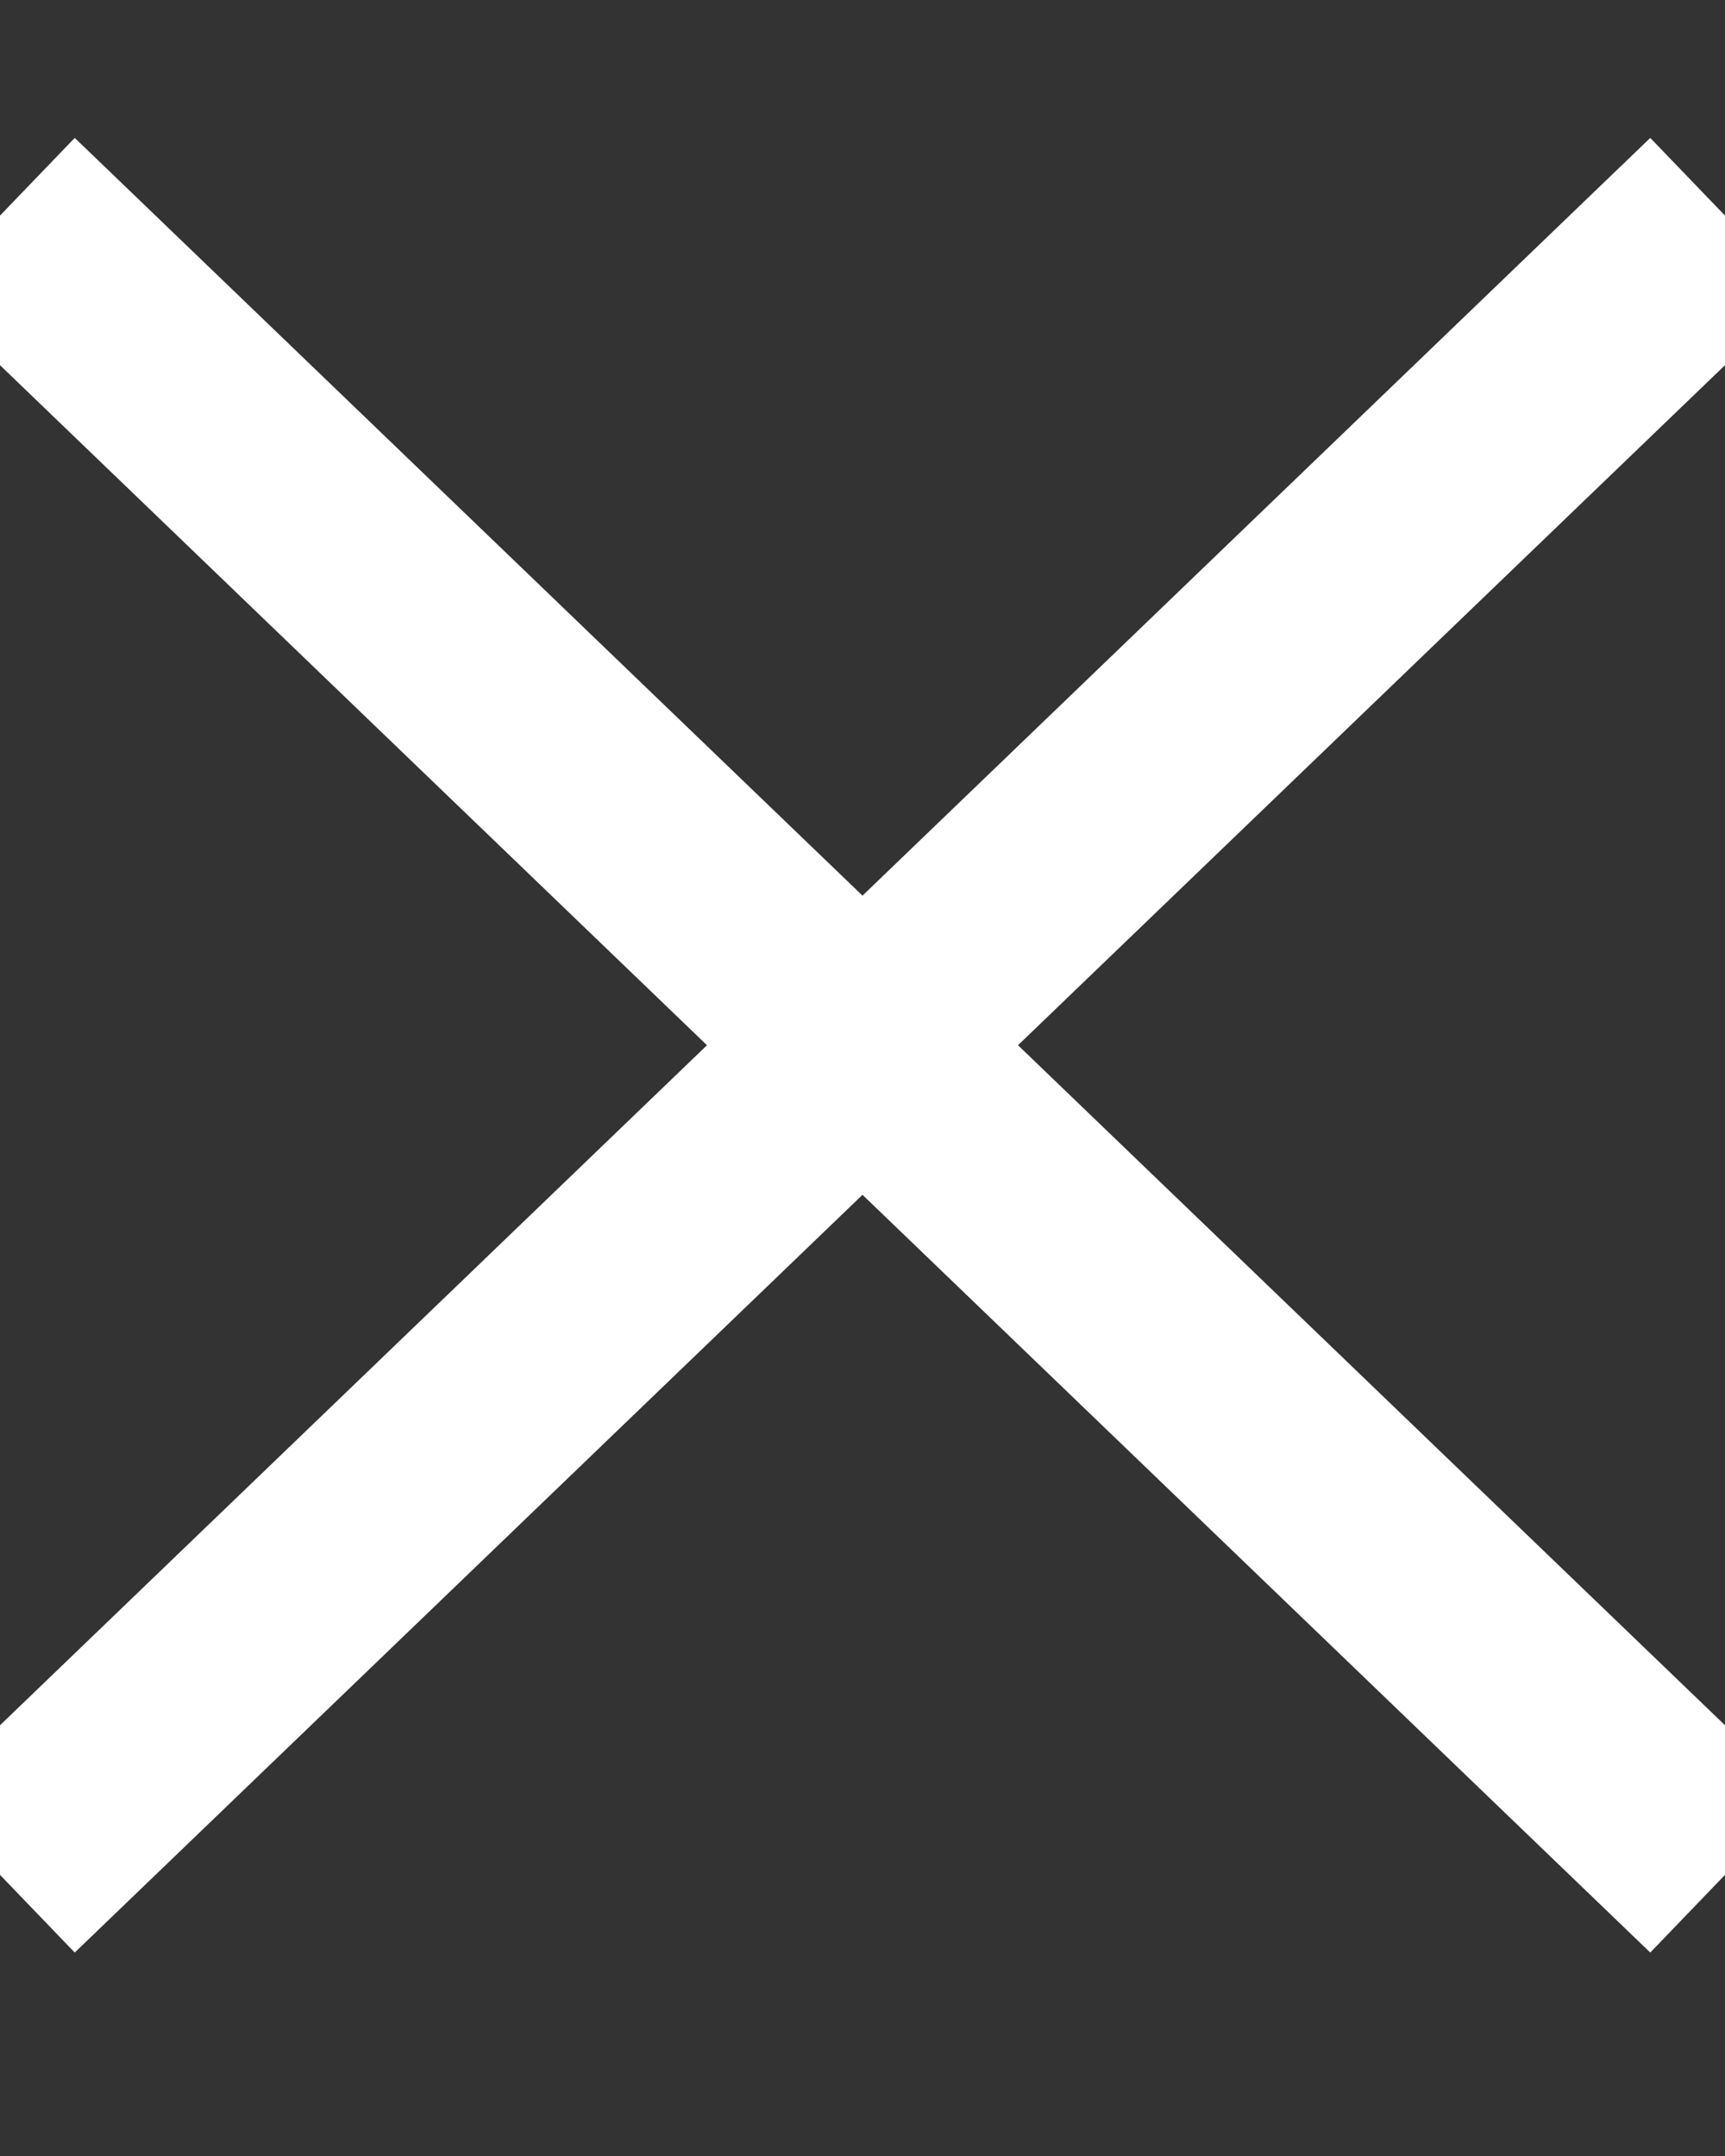 <?xml version="1.0" encoding="UTF-8"?>
<svg width="8px" height="10px" viewBox="0 0 8 10" version="1.1" xmlns="http://www.w3.org/2000/svg" xmlns:xlink="http://www.w3.org/1999/xlink">
    <rect x="0" y="0" width="8" height="10" fill="#333333" stroke="none"/>
    <!-- Generator: sketchtool 45 (43475) - http://www.bohemiancoding.com/sketch -->
    <title>A750F868-90F4-4602-B835-28AB63964AF3</title>
    <desc>Created with sketchtool.</desc>
    <defs></defs>
    <g id="Page-1" stroke="none" stroke-width="1" fill="none" fill-rule="evenodd">
        <g id="сортировка_по_странам" transform="translate(-779, -355)" stroke="#FFFFFF">
            <g id="Group-5-Copy-34" transform="translate(779, 356)">
                <path d="M0,-1.77635684e-15 L8,7.696" id="Path-3"></path>
                <path d="M0,-1.77635684e-15 L8,7.696" id="Path-3-Copy" transform="translate(4, 3.848) scale(-1, 1) translate(-4, -3.848) "></path>
            </g>
        </g>
    </g>
</svg>